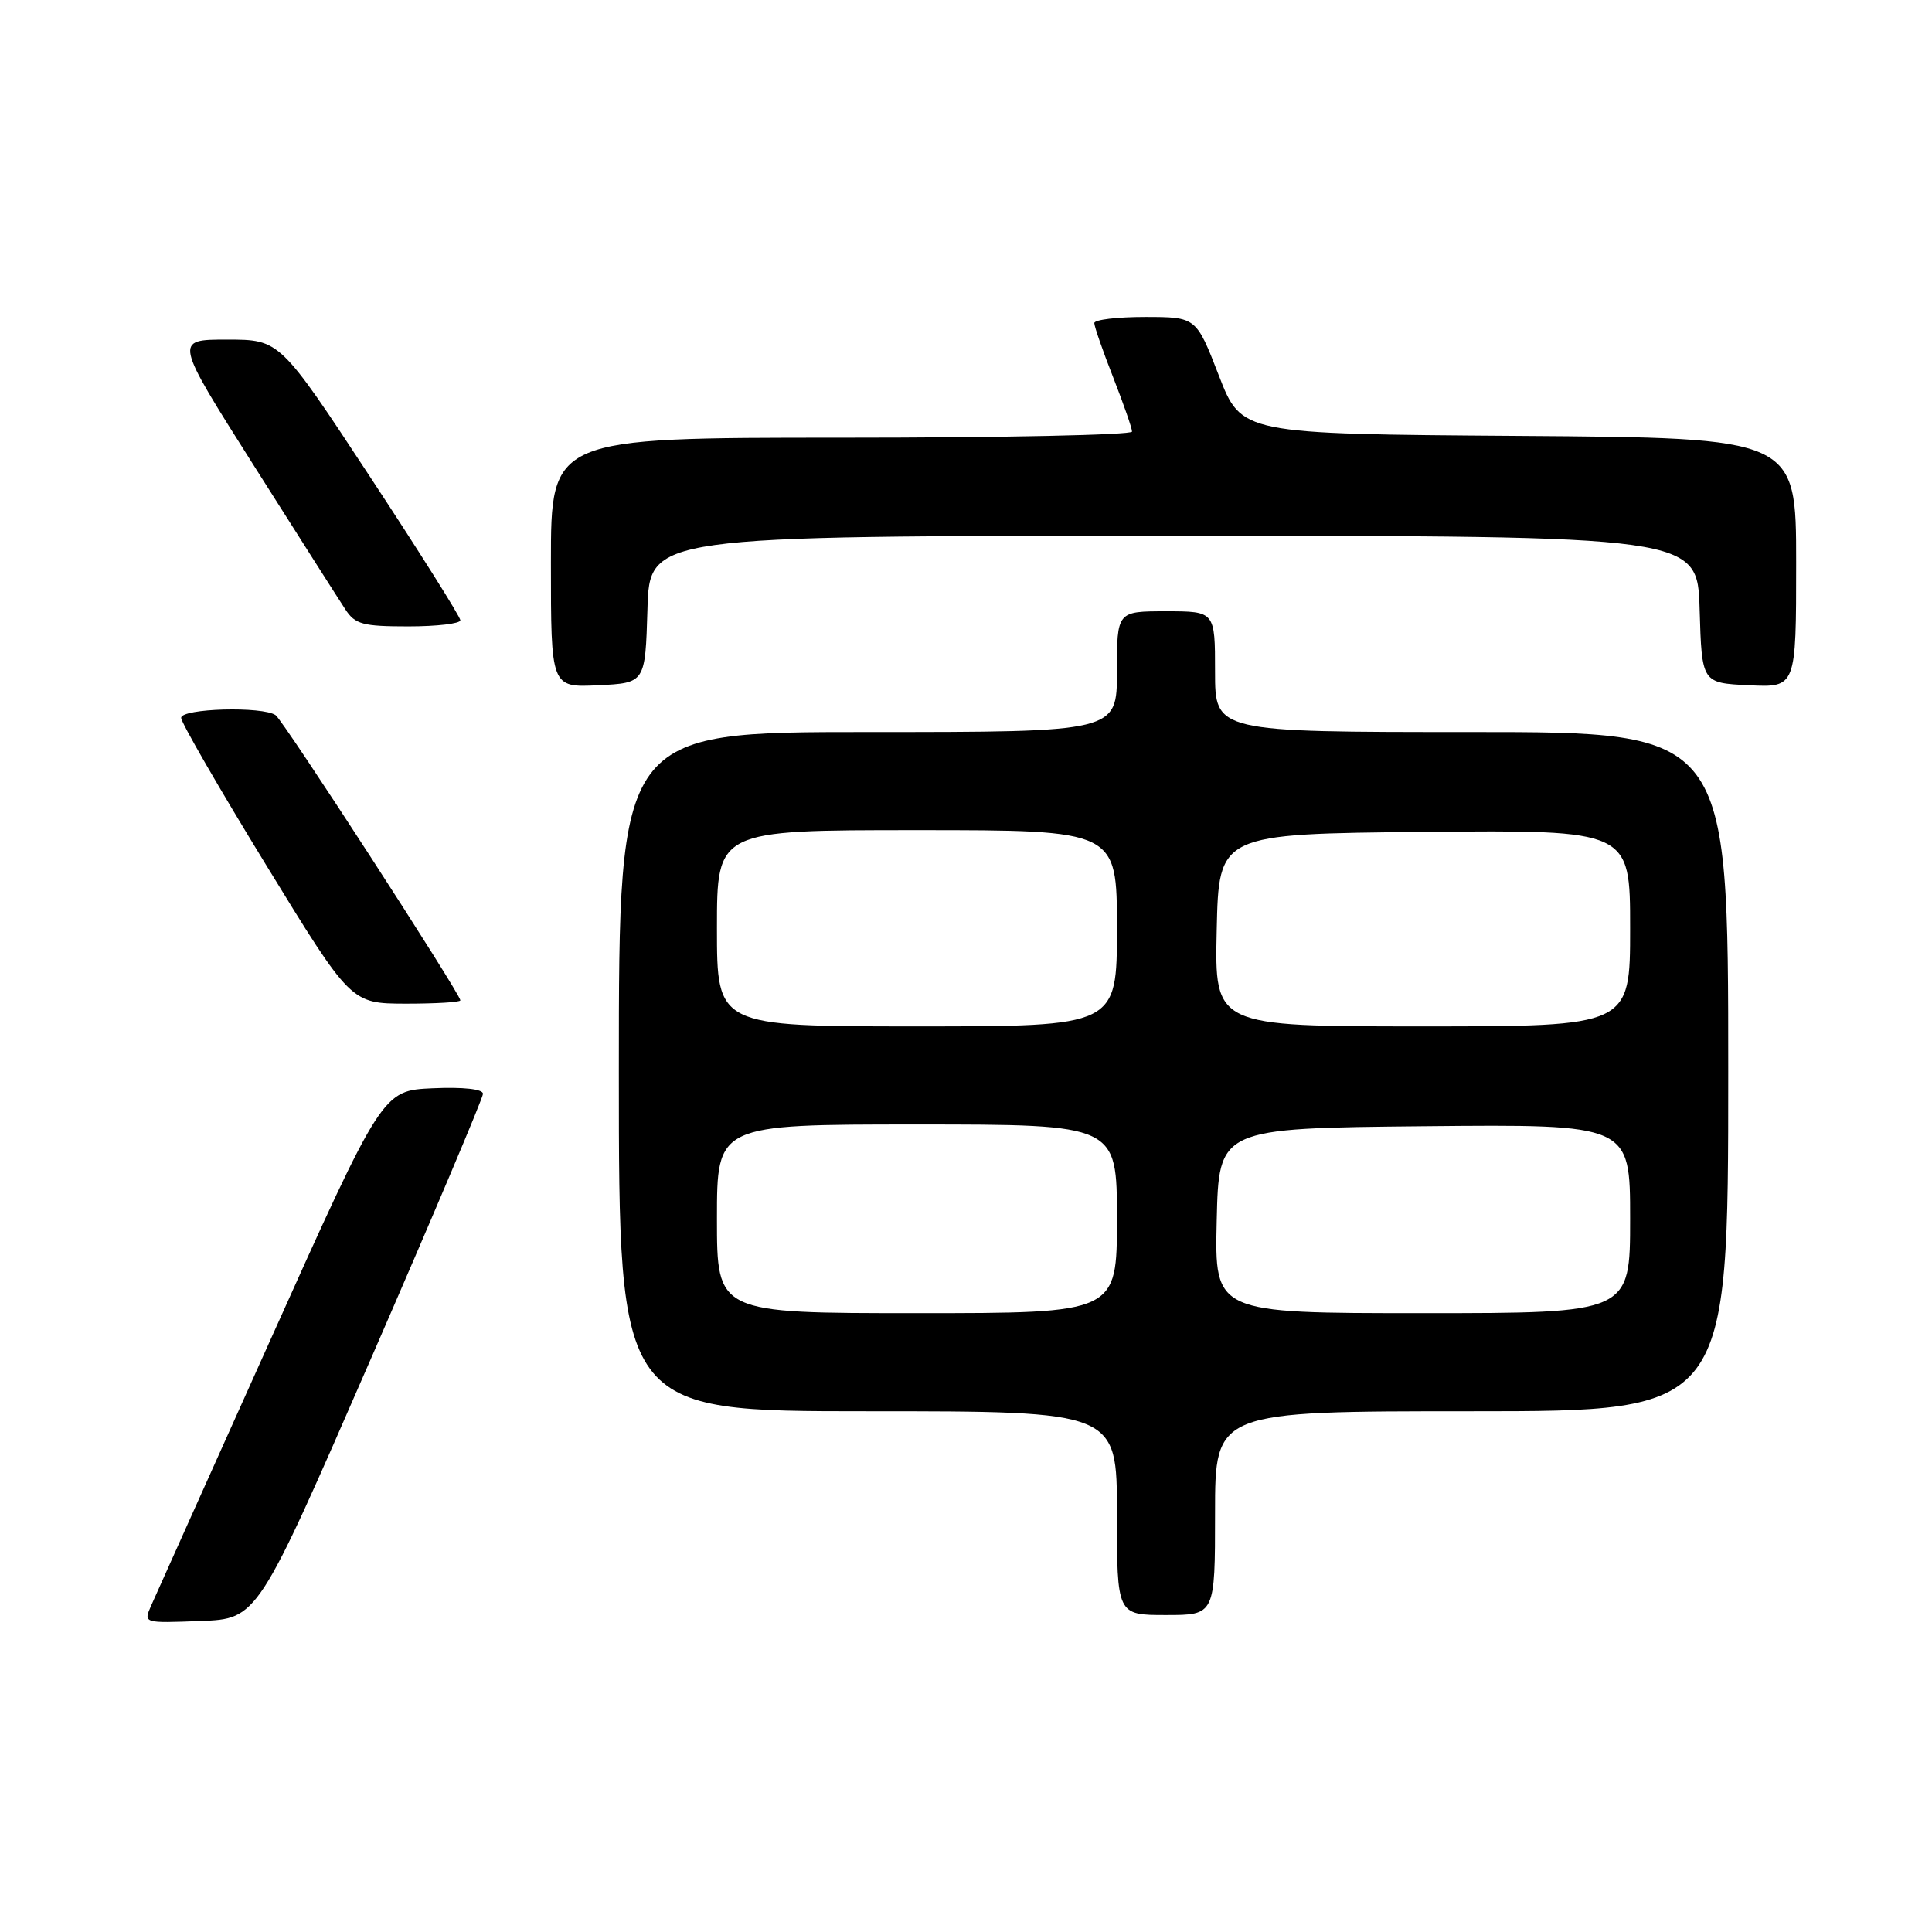<?xml version="1.0" encoding="UTF-8" standalone="no"?>
<!DOCTYPE svg PUBLIC "-//W3C//DTD SVG 1.1//EN" "http://www.w3.org/Graphics/SVG/1.1/DTD/svg11.dtd" >
<svg xmlns="http://www.w3.org/2000/svg" xmlns:xlink="http://www.w3.org/1999/xlink" version="1.1" viewBox="0 0 256 256">
 <g >
 <path fill="currentColor"
d=" M 49.07 180.22 C 57.28 161.37 64.00 145.49 64.00 144.93 C 64.00 144.31 61.39 144.02 57.34 144.20 C 50.68 144.50 50.68 144.50 35.85 177.50 C 27.69 195.65 20.57 211.53 20.01 212.79 C 19.01 215.08 19.02 215.08 26.57 214.79 C 34.13 214.50 34.13 214.50 49.07 180.22 Z  M 161.00 200.50 C 161.00 187.00 161.00 187.00 195.00 187.00 C 229.00 187.00 229.00 187.00 229.00 142.00 C 229.00 97.00 229.00 97.00 195.00 97.00 C 161.00 97.00 161.00 97.00 161.00 89.00 C 161.00 81.00 161.00 81.00 154.50 81.00 C 148.00 81.00 148.00 81.00 148.00 89.00 C 148.00 97.00 148.00 97.00 115.00 97.00 C 82.00 97.00 82.00 97.00 82.00 142.00 C 82.00 187.00 82.00 187.00 115.00 187.00 C 148.00 187.00 148.00 187.00 148.00 200.50 C 148.00 214.00 148.00 214.00 154.50 214.00 C 161.00 214.00 161.00 214.00 161.00 200.50 Z  M 61.00 132.55 C 61.00 131.69 37.56 95.50 36.53 94.77 C 34.84 93.56 24.00 93.86 24.00 95.12 C 24.00 95.73 29.06 104.50 35.25 114.60 C 46.50 132.97 46.50 132.97 53.75 132.99 C 57.74 132.99 61.00 132.80 61.00 132.55 Z  M 85.79 80.75 C 86.07 71.00 86.07 71.00 155.50 71.00 C 224.93 71.00 224.93 71.00 225.21 80.75 C 225.50 90.50 225.50 90.50 231.75 90.80 C 238.00 91.10 238.00 91.10 238.00 74.56 C 238.00 58.02 238.00 58.02 201.25 57.76 C 164.50 57.50 164.50 57.50 161.50 49.75 C 158.50 42.01 158.50 42.01 151.75 42.00 C 148.04 42.00 145.00 42.36 145.00 42.81 C 145.00 43.26 146.12 46.49 147.50 50.00 C 148.87 53.51 150.00 56.74 150.00 57.19 C 150.00 57.64 132.68 58.00 111.50 58.00 C 73.00 58.00 73.00 58.00 73.00 74.55 C 73.00 91.10 73.00 91.10 79.25 90.80 C 85.50 90.50 85.50 90.50 85.79 80.75 Z  M 61.00 82.19 C 61.00 81.74 55.62 73.19 49.04 63.19 C 37.08 45.00 37.08 45.00 30.07 45.00 C 23.07 45.00 23.07 45.00 33.66 61.73 C 39.49 70.94 44.93 79.49 45.75 80.73 C 47.05 82.73 48.06 83.00 54.12 83.00 C 57.90 83.00 61.00 82.63 61.00 82.19 Z  M 95.00 161.50 C 95.00 149.00 95.00 149.00 121.50 149.00 C 148.00 149.00 148.00 149.00 148.00 161.50 C 148.00 174.00 148.00 174.00 121.50 174.00 C 95.00 174.00 95.00 174.00 95.00 161.50 Z  M 161.22 161.75 C 161.50 149.50 161.50 149.50 188.75 149.23 C 216.00 148.97 216.00 148.97 216.00 161.48 C 216.00 174.00 216.00 174.00 188.47 174.00 C 160.94 174.00 160.94 174.00 161.22 161.75 Z  M 95.00 123.00 C 95.00 110.00 95.00 110.00 121.50 110.00 C 148.00 110.00 148.00 110.00 148.00 123.00 C 148.00 136.00 148.00 136.00 121.50 136.00 C 95.00 136.00 95.00 136.00 95.00 123.00 Z  M 161.22 123.25 C 161.50 110.50 161.50 110.50 188.75 110.23 C 216.00 109.97 216.00 109.97 216.00 122.98 C 216.00 136.00 216.00 136.00 188.47 136.00 C 160.94 136.00 160.94 136.00 161.22 123.25 Z "/>
</g>
</svg>
